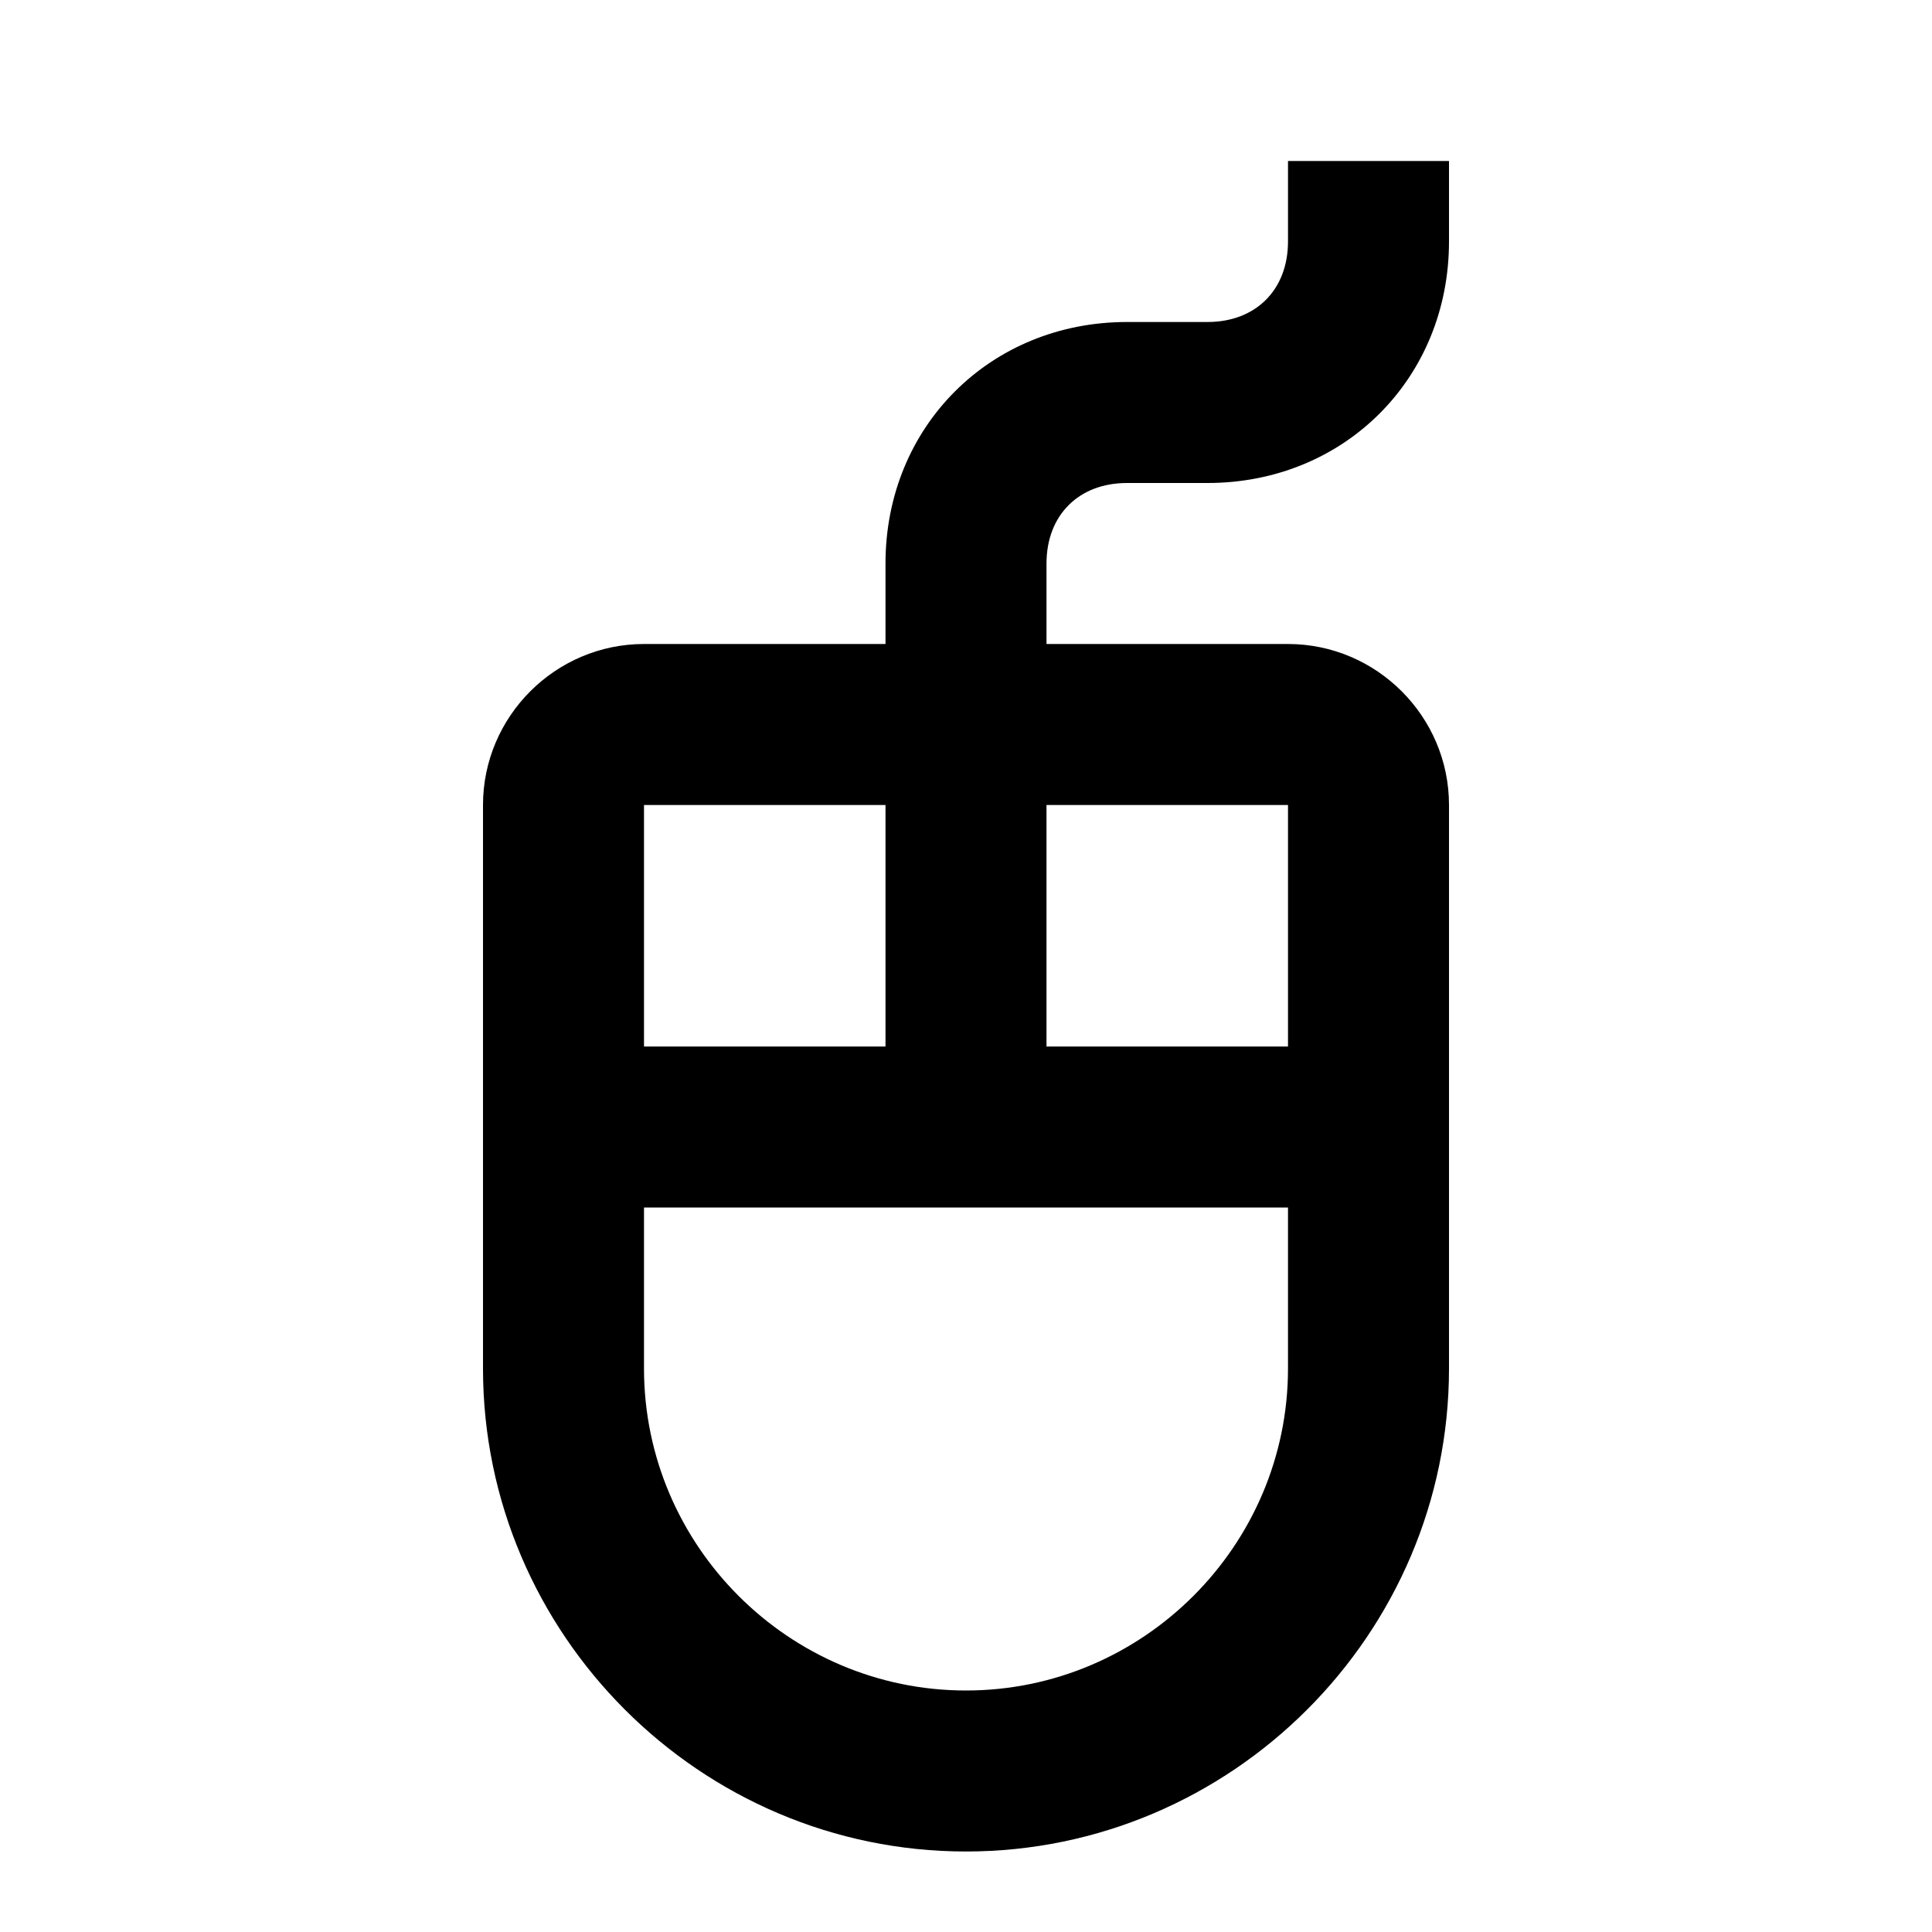 <svg xmlns="http://www.w3.org/2000/svg" viewBox="0 0 24 24" enable-background="new 0 0 24 24" class="sc-dLMFU fNAsFu"><path d="M14 6h1c1.7 0 3-1.3 3-3V2h-2v1c0 .6-.4 1-1 1h-1c-1.7 0-3 1.3-3 3v1H8c-1.1 0-2 .9-2 2v7c0 3.3 2.7 6 6 6s6-2.7 6-6v-7c0-1.1-.9-2-2-2h-3V7c0-.6.4-1 1-1zm-3 4v3H8v-3h3zm1 11c-2.2 0-4-1.8-4-4v-2h8v2c0 2.2-1.8 4-4 4zm4-11v3h-3v-3h3z"></path></svg>
